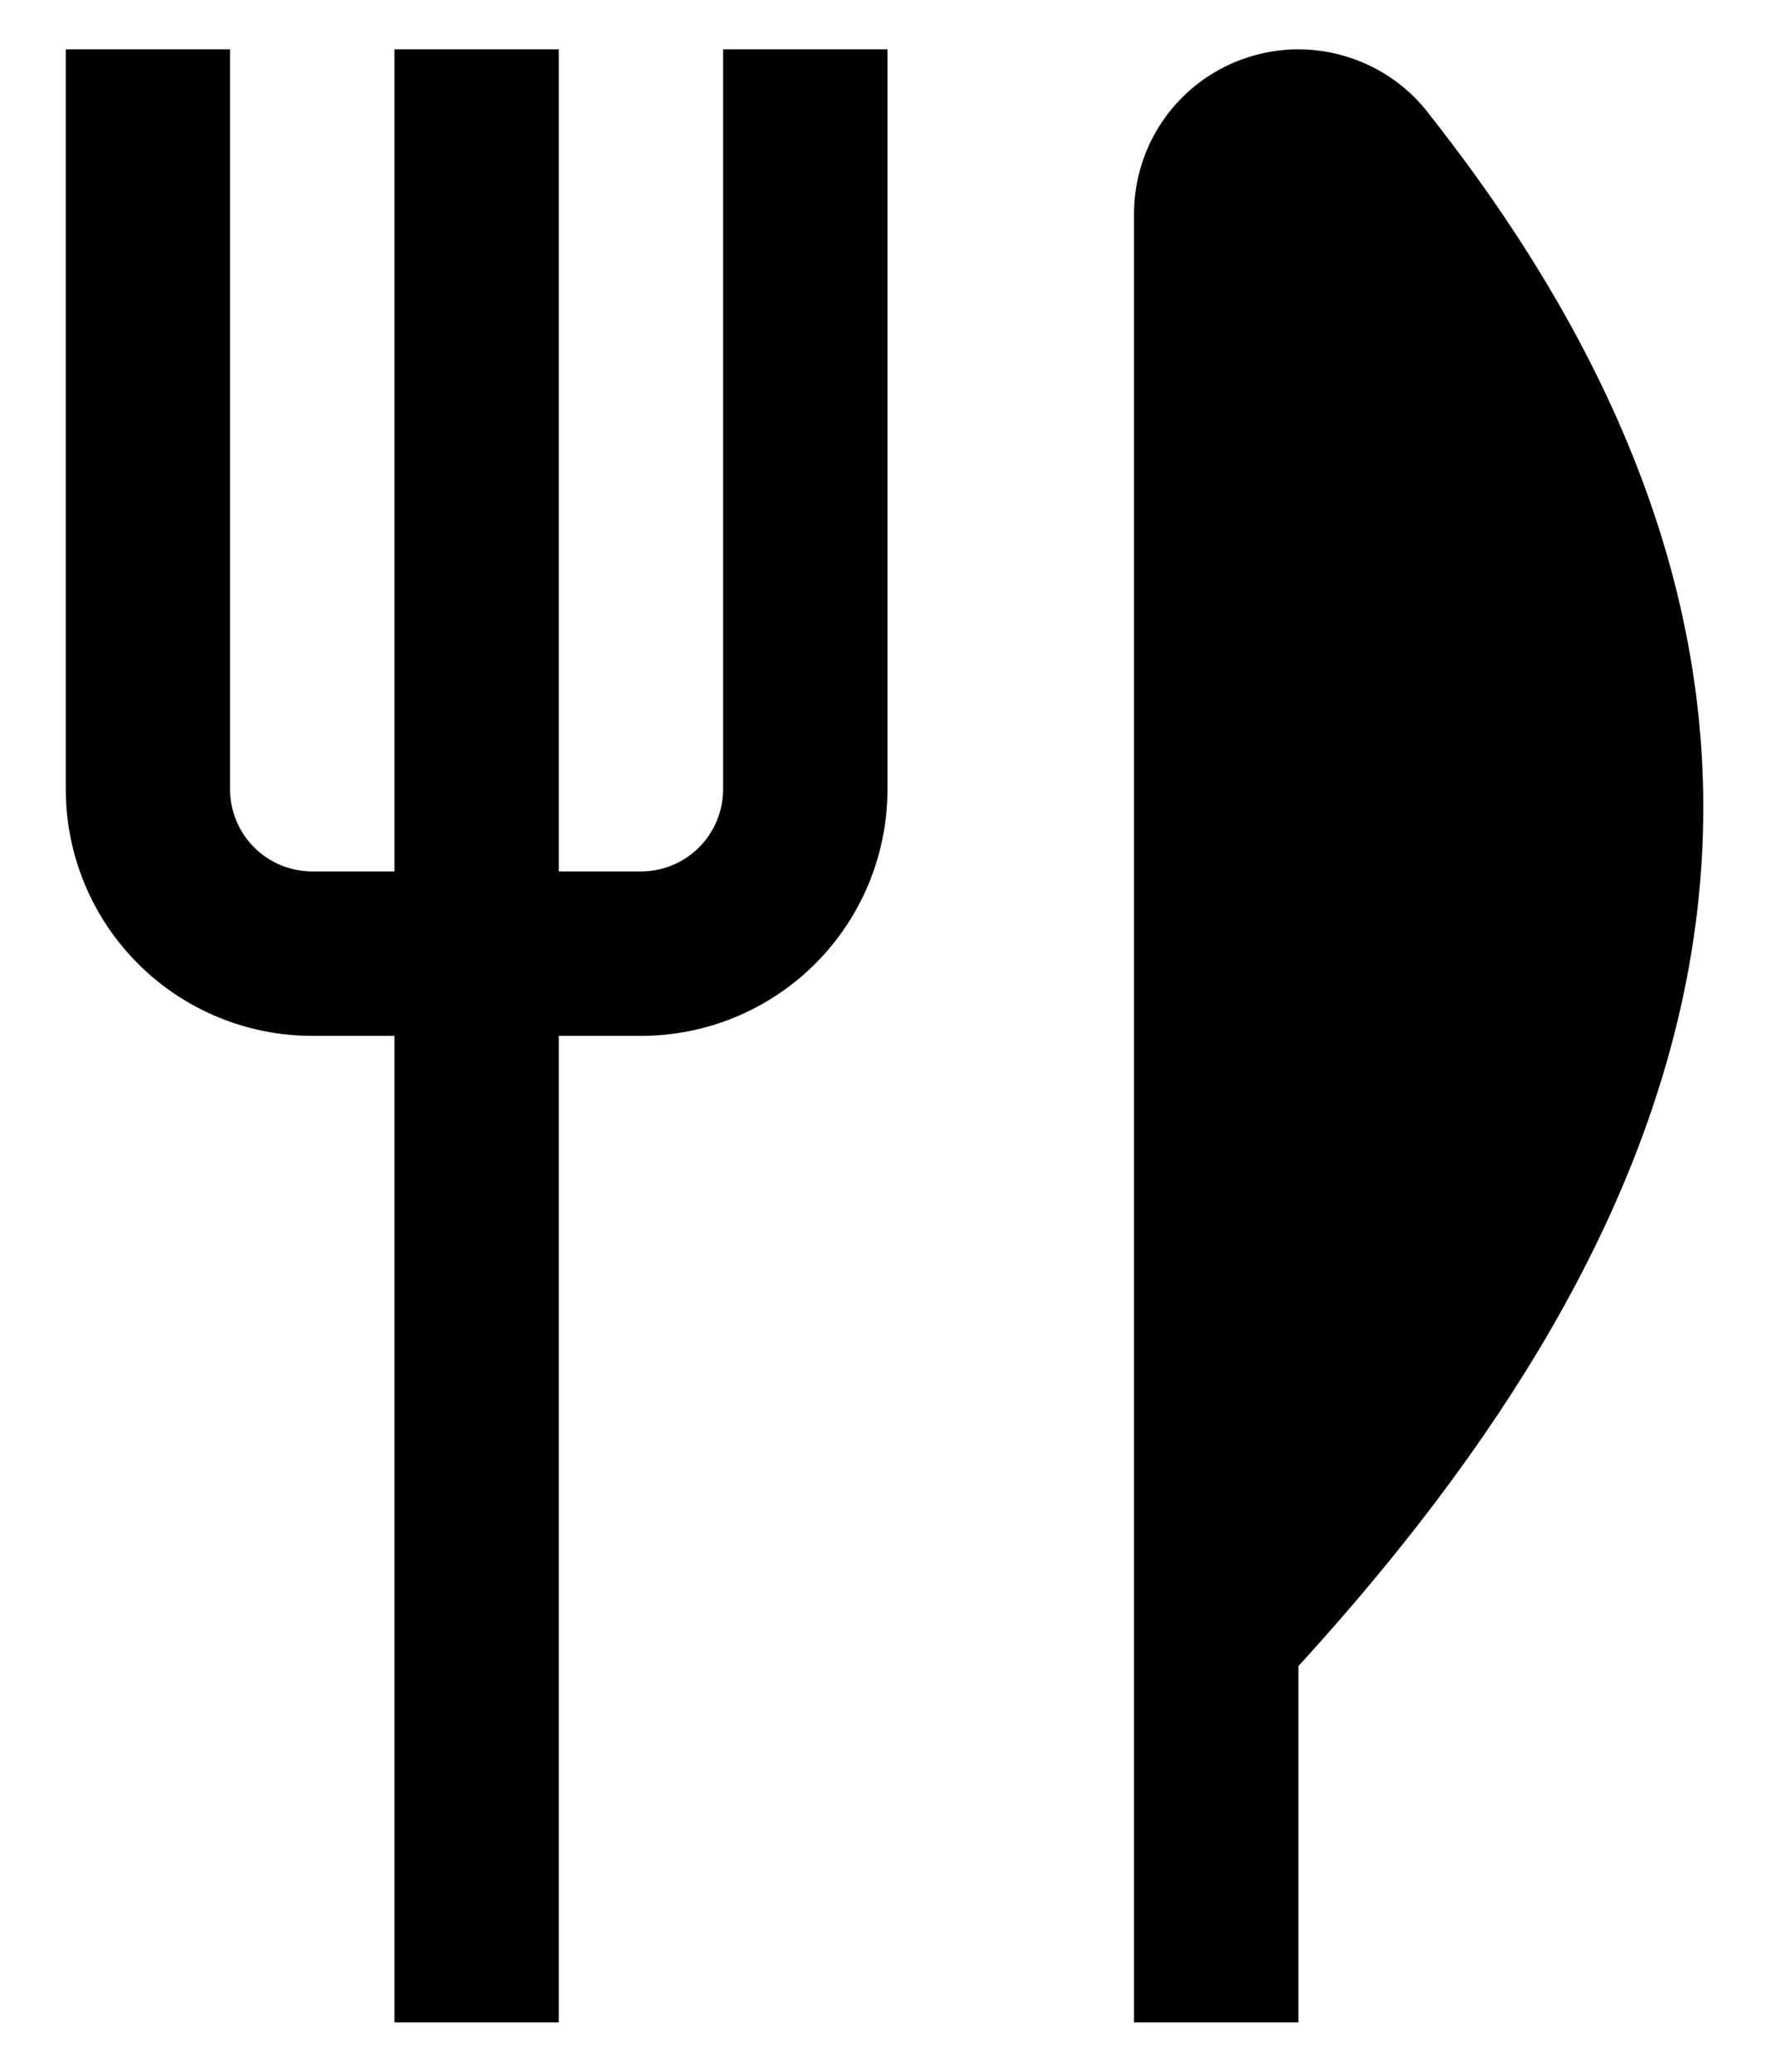 <svg width="18" height="21" viewBox="0 0 18 21" fill="none" xmlns="http://www.w3.org/2000/svg">
<path d="M14.508 1.177C14.299 0.894 14.007 0.685 13.672 0.579C13.338 0.472 12.979 0.474 12.646 0.584C12.312 0.693 12.022 0.905 11.816 1.19C11.611 1.474 11.5 1.816 11.5 2.167V20.5H13.167V16.888C17.167 12.512 19.333 7.297 14.508 1.177ZM9 0.5V8C9 8.663 8.737 9.299 8.268 9.768C7.799 10.237 7.163 10.5 6.5 10.5H5.667V20.5H4V10.5H3.167C2.504 10.5 1.868 10.237 1.399 9.768C0.93 9.299 0.667 8.663 0.667 8V0.5H2.333V8C2.333 8.221 2.421 8.433 2.577 8.589C2.734 8.746 2.946 8.833 3.167 8.833H4V0.5H5.667V8.833H6.5C6.721 8.833 6.933 8.746 7.089 8.589C7.245 8.433 7.333 8.221 7.333 8V0.5H9Z" fill="black"/>
</svg>
